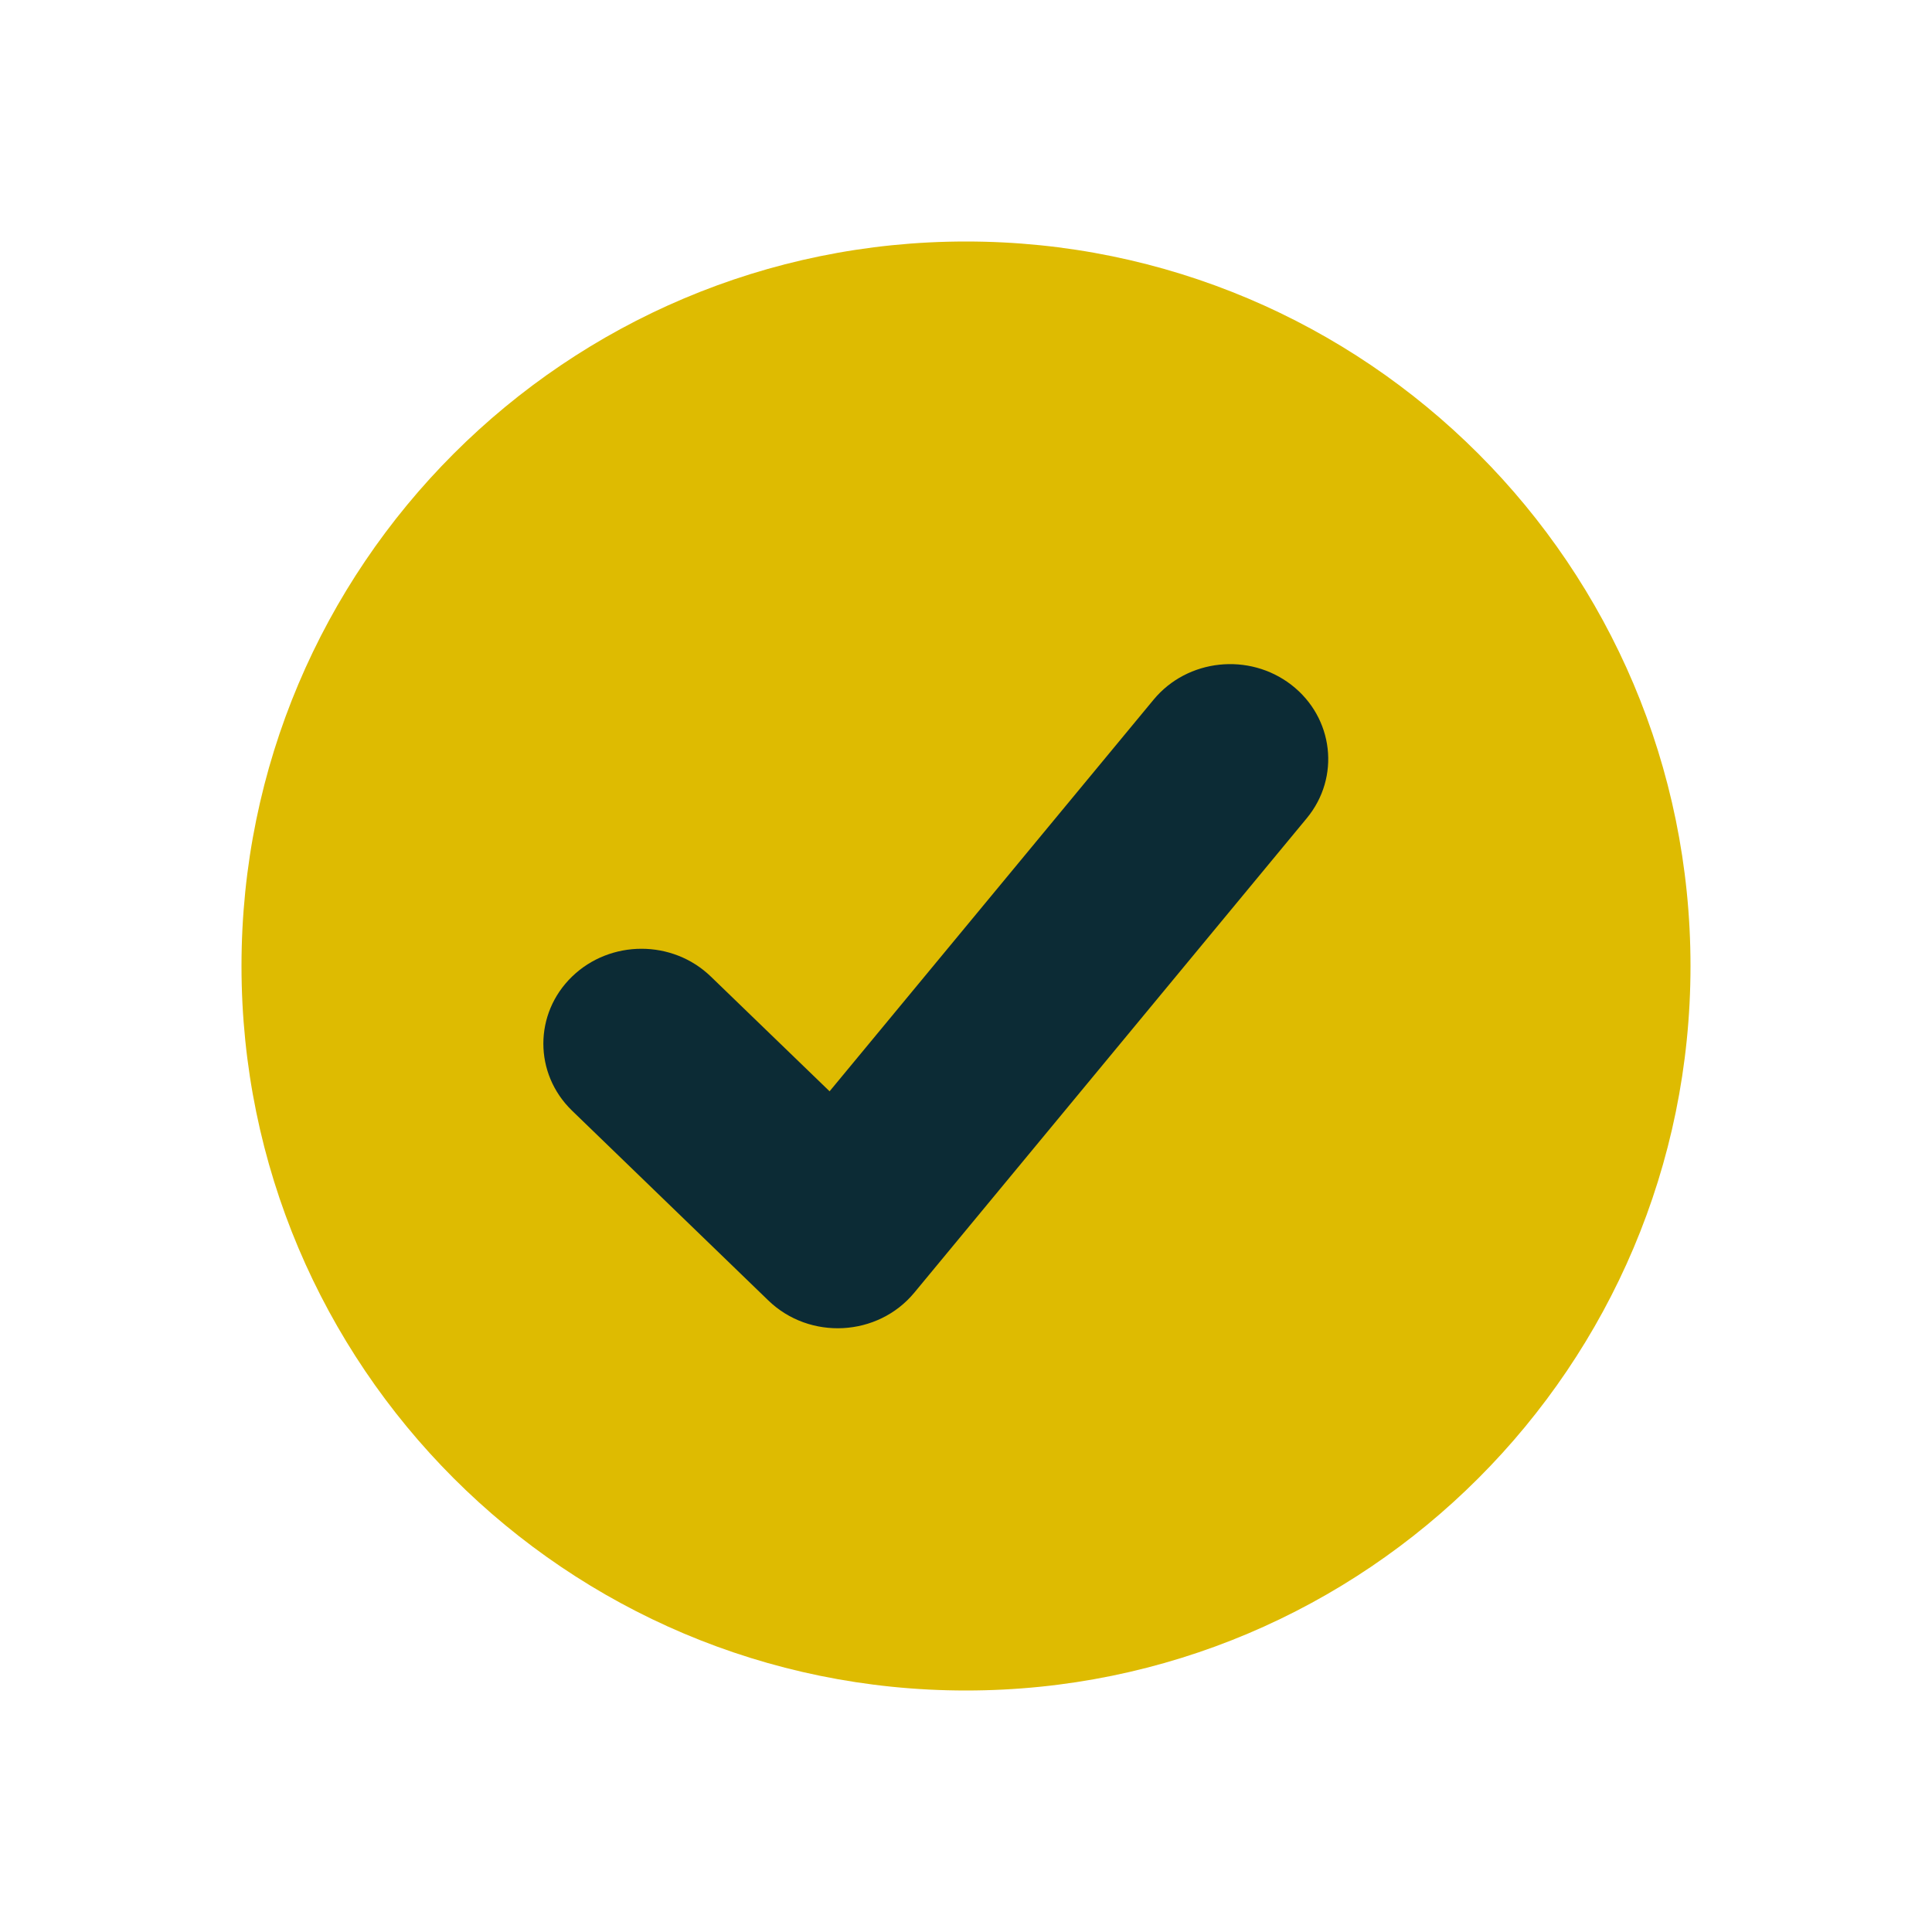 <svg width="28" height="28" viewBox="0 0 28 28" fill="none" xmlns="http://www.w3.org/2000/svg">
<path fill-rule="evenodd" clip-rule="evenodd" d="M14 24.5C19.799 24.5 24.5 19.799 24.5 14C24.5 8.201 19.799 3.5 14 3.5C8.201 3.5 3.5 8.201 3.5 14C3.5 19.799 8.201 24.5 14 24.5Z" fill="#DEBB01"/>
<path fill-rule="evenodd" clip-rule="evenodd" d="M16.718 10.141C17.208 9.548 18.103 9.452 18.716 9.926C19.329 10.401 19.429 11.266 18.938 11.859L13.251 18.734C12.722 19.374 11.734 19.427 11.135 18.847L8.291 16.097C7.736 15.56 7.736 14.69 8.291 14.153C8.847 13.616 9.747 13.616 10.302 14.153L12.023 15.816L16.718 10.141Z" fill="#0C2B35"/>
</svg>
